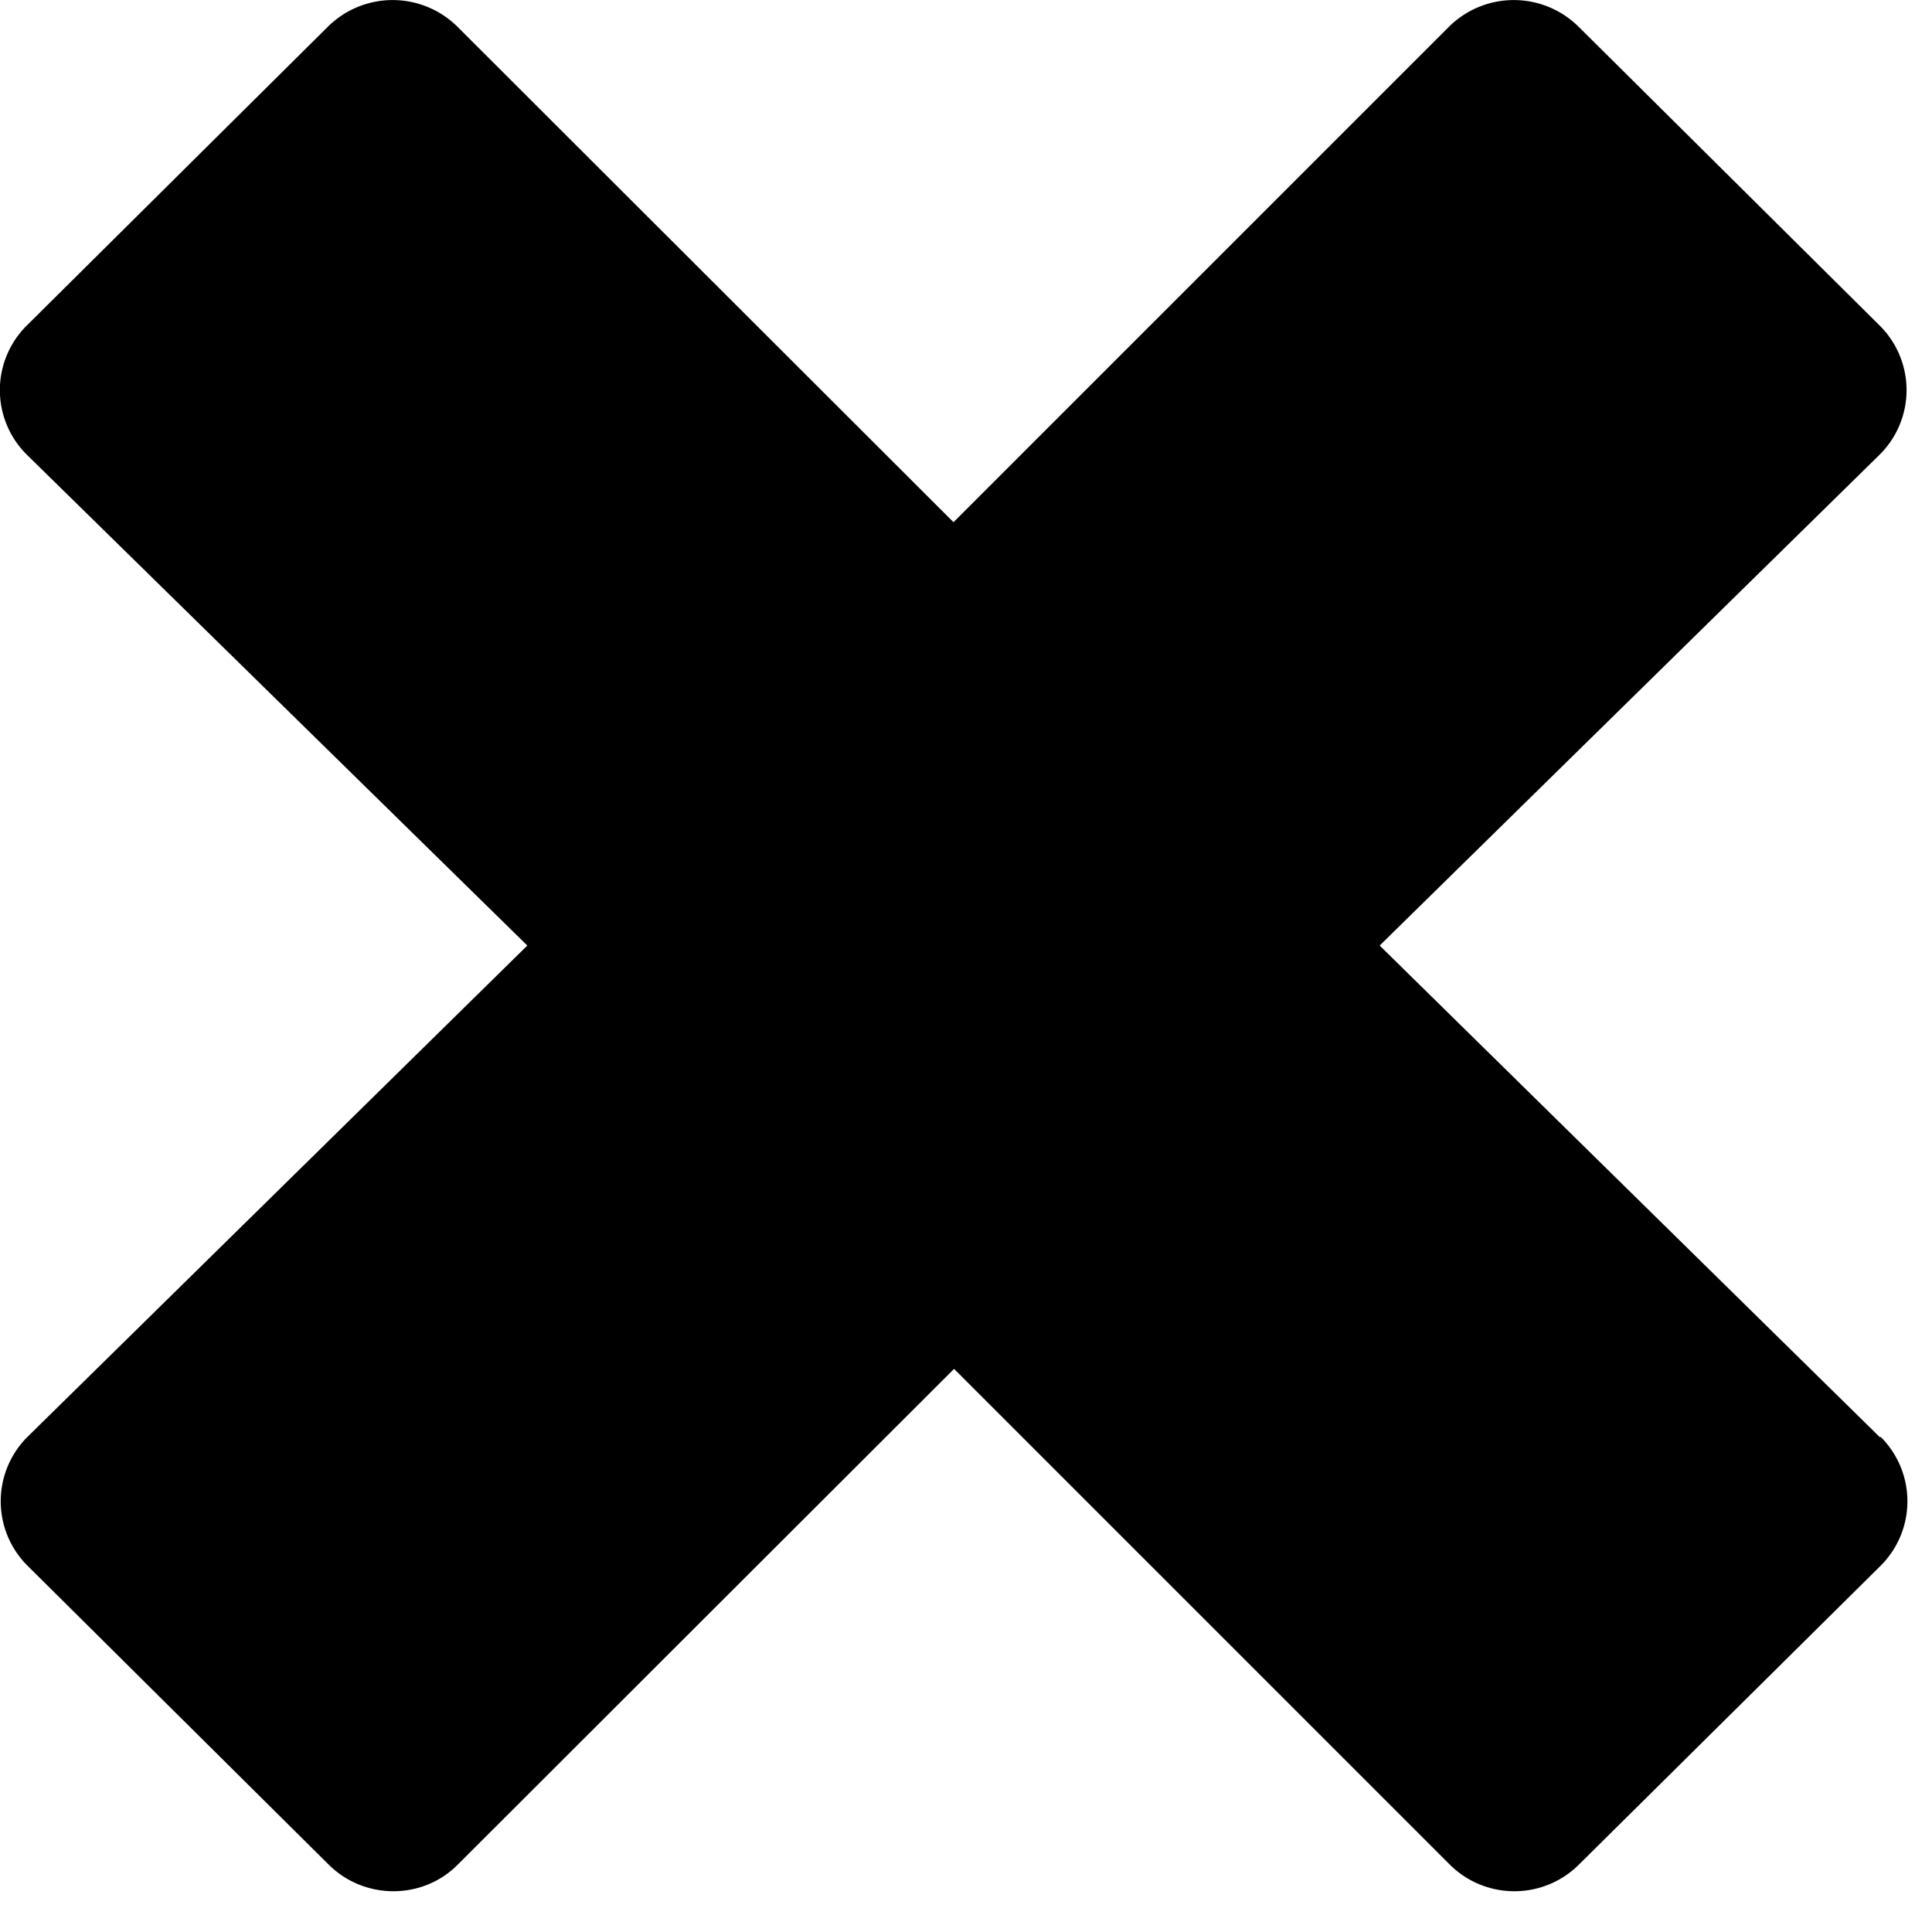 <svg fill="none" xmlns="http://www.w3.org/2000/svg" viewBox="0 0 34 34"><path d="M33.1 25.29a1.6 1.6 0 0 1 0 2.26l-5.31 5.26c-.63.63-1.65.63-2.28 0l-8.72-8.72-8.73 8.72c-.62.63-1.65.63-2.28 0l-5.3-5.26a1.6 1.6 0 0 1 0-2.26l8.8-8.65L.47 8a1.6 1.6 0 0 1 0-2.27L5.77.47a1.62 1.62 0 0 1 2.28 0l8.73 8.72L25.5.47a1.62 1.62 0 0 1 2.28 0l5.3 5.26a1.6 1.6 0 0 1 0 2.27l-8.8 8.64 8.8 8.65Z" fill="#000"/></svg>